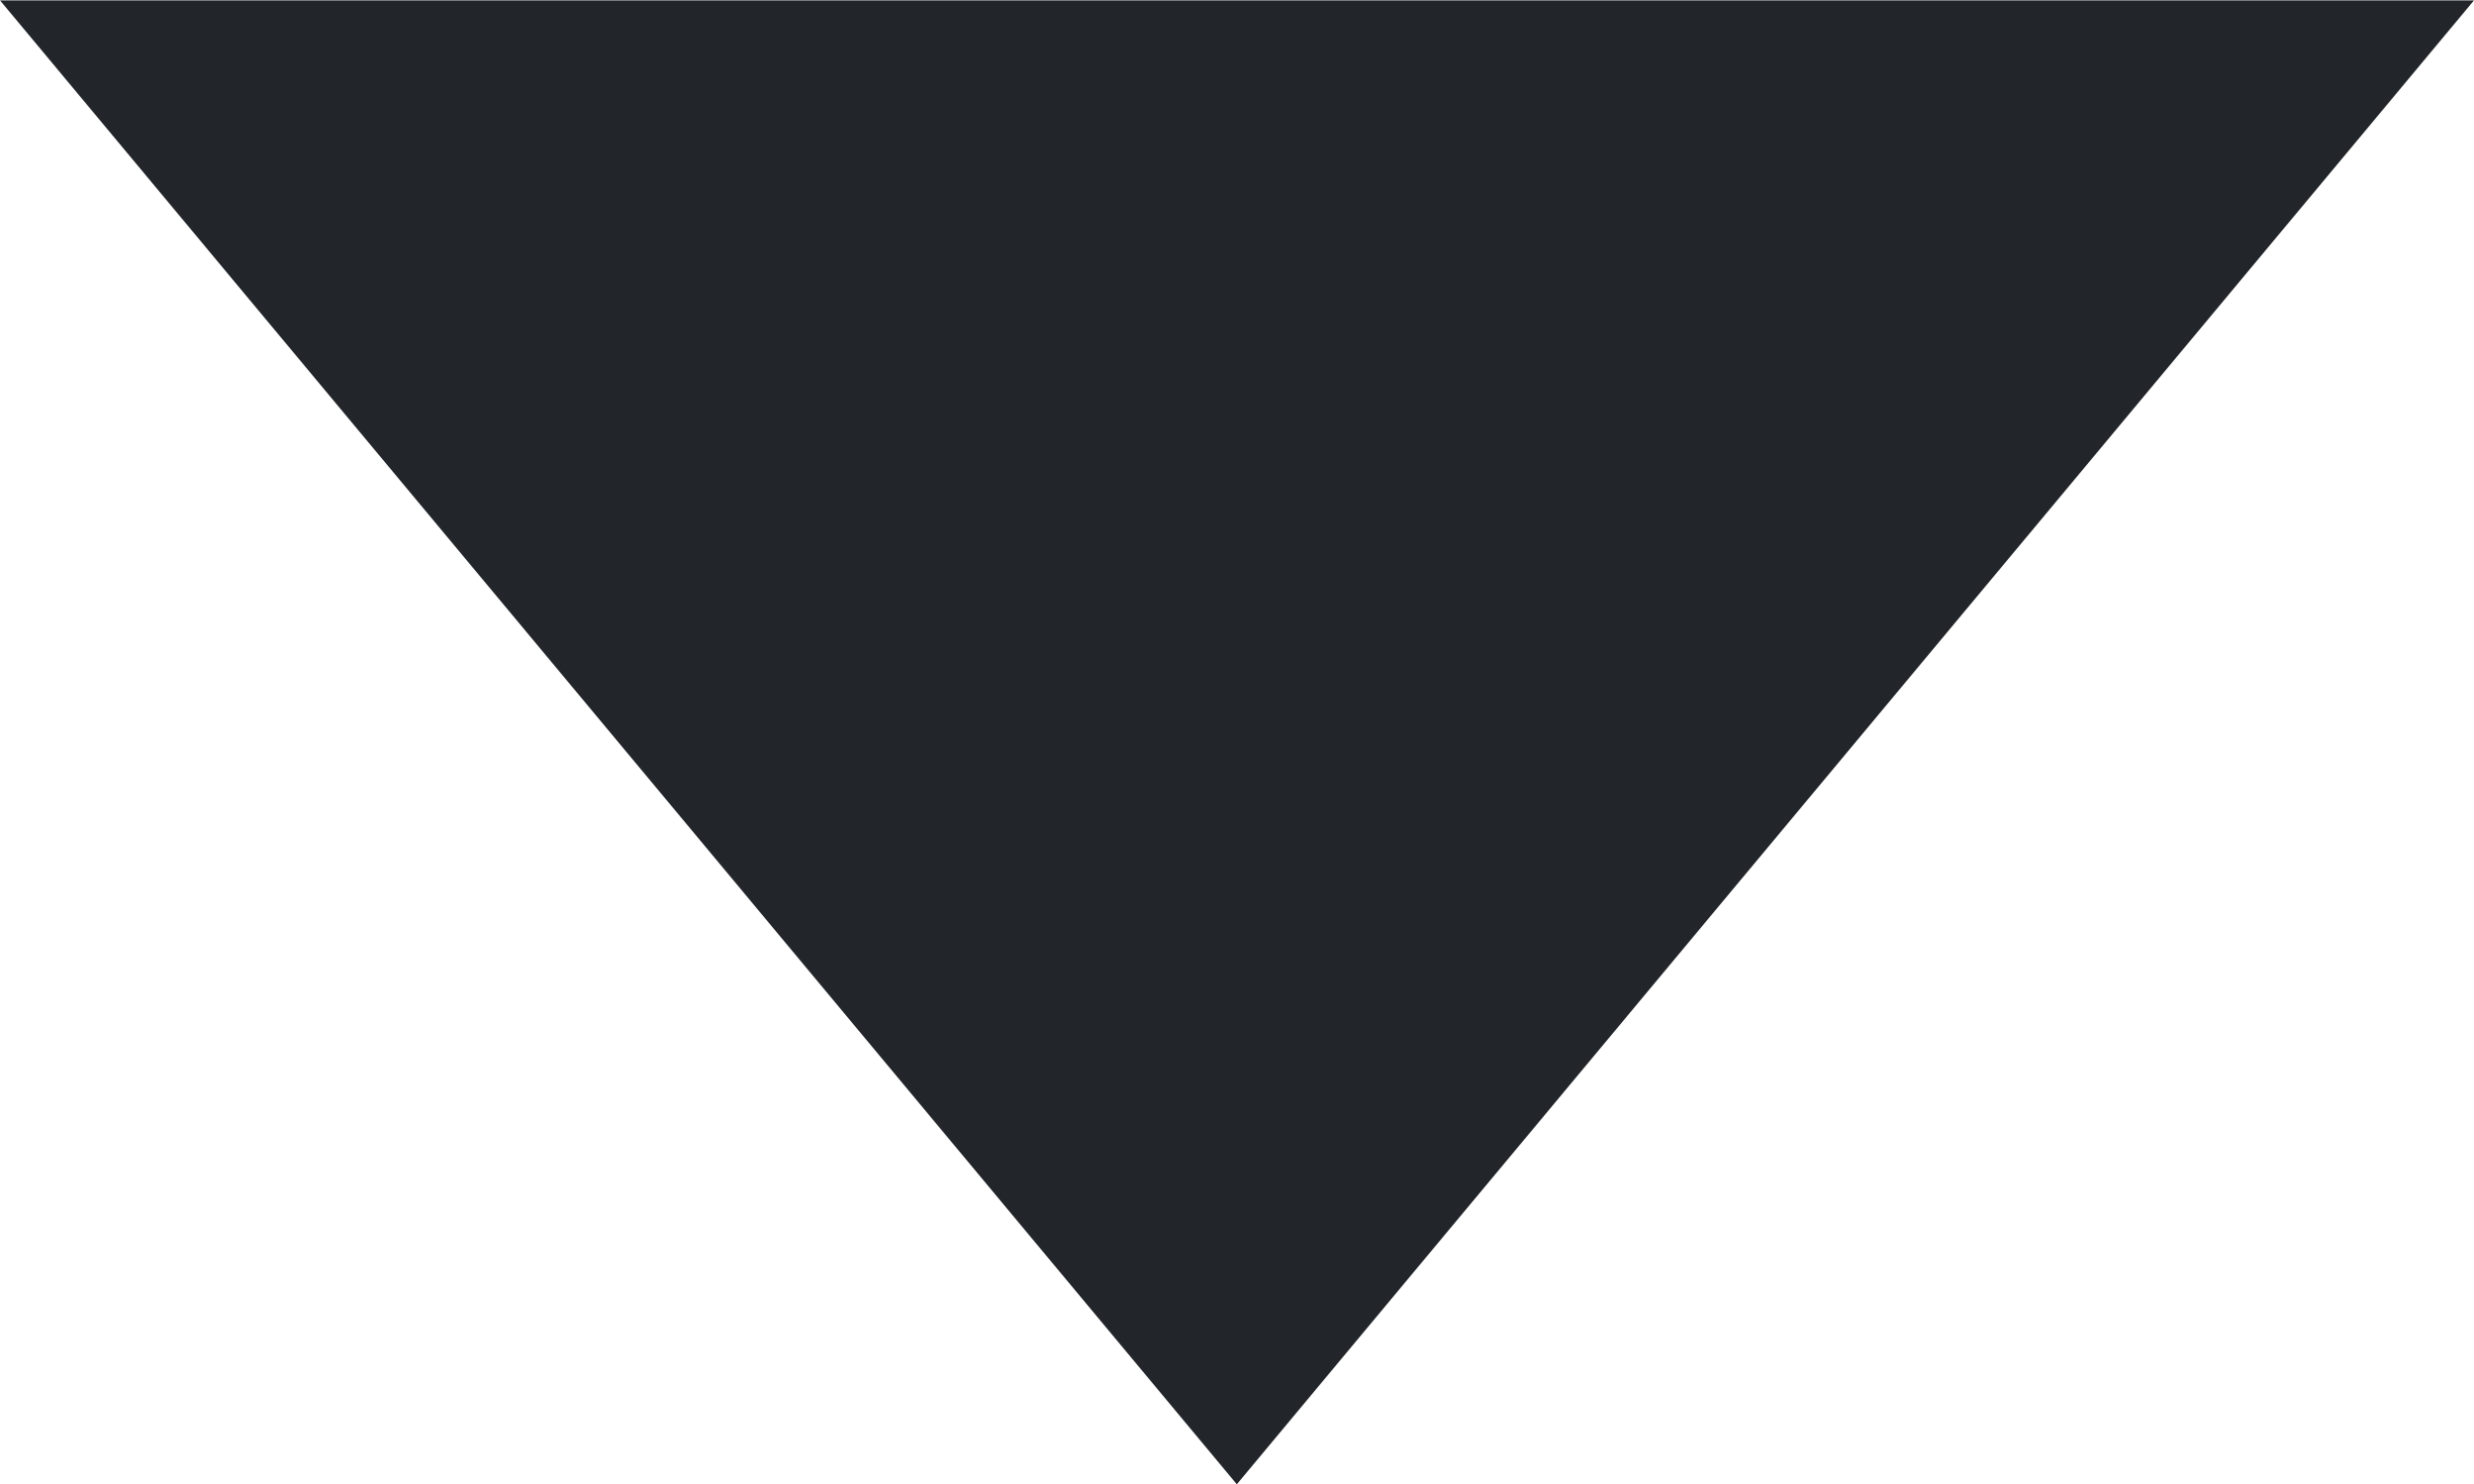 <svg xmlns="http://www.w3.org/2000/svg" width="6.667" height="4" viewBox="0 0 6.667 4">
  <defs>
    <style>
      .cls-1 {
        fill: #22262a;
      }
    </style>
  </defs>
  <path id="arrow_down" data-name="arrow down" class="cls-1" d="M936.333,717,933,713h6.667Z" transform="translate(-933 -712.999)"/>
</svg>
